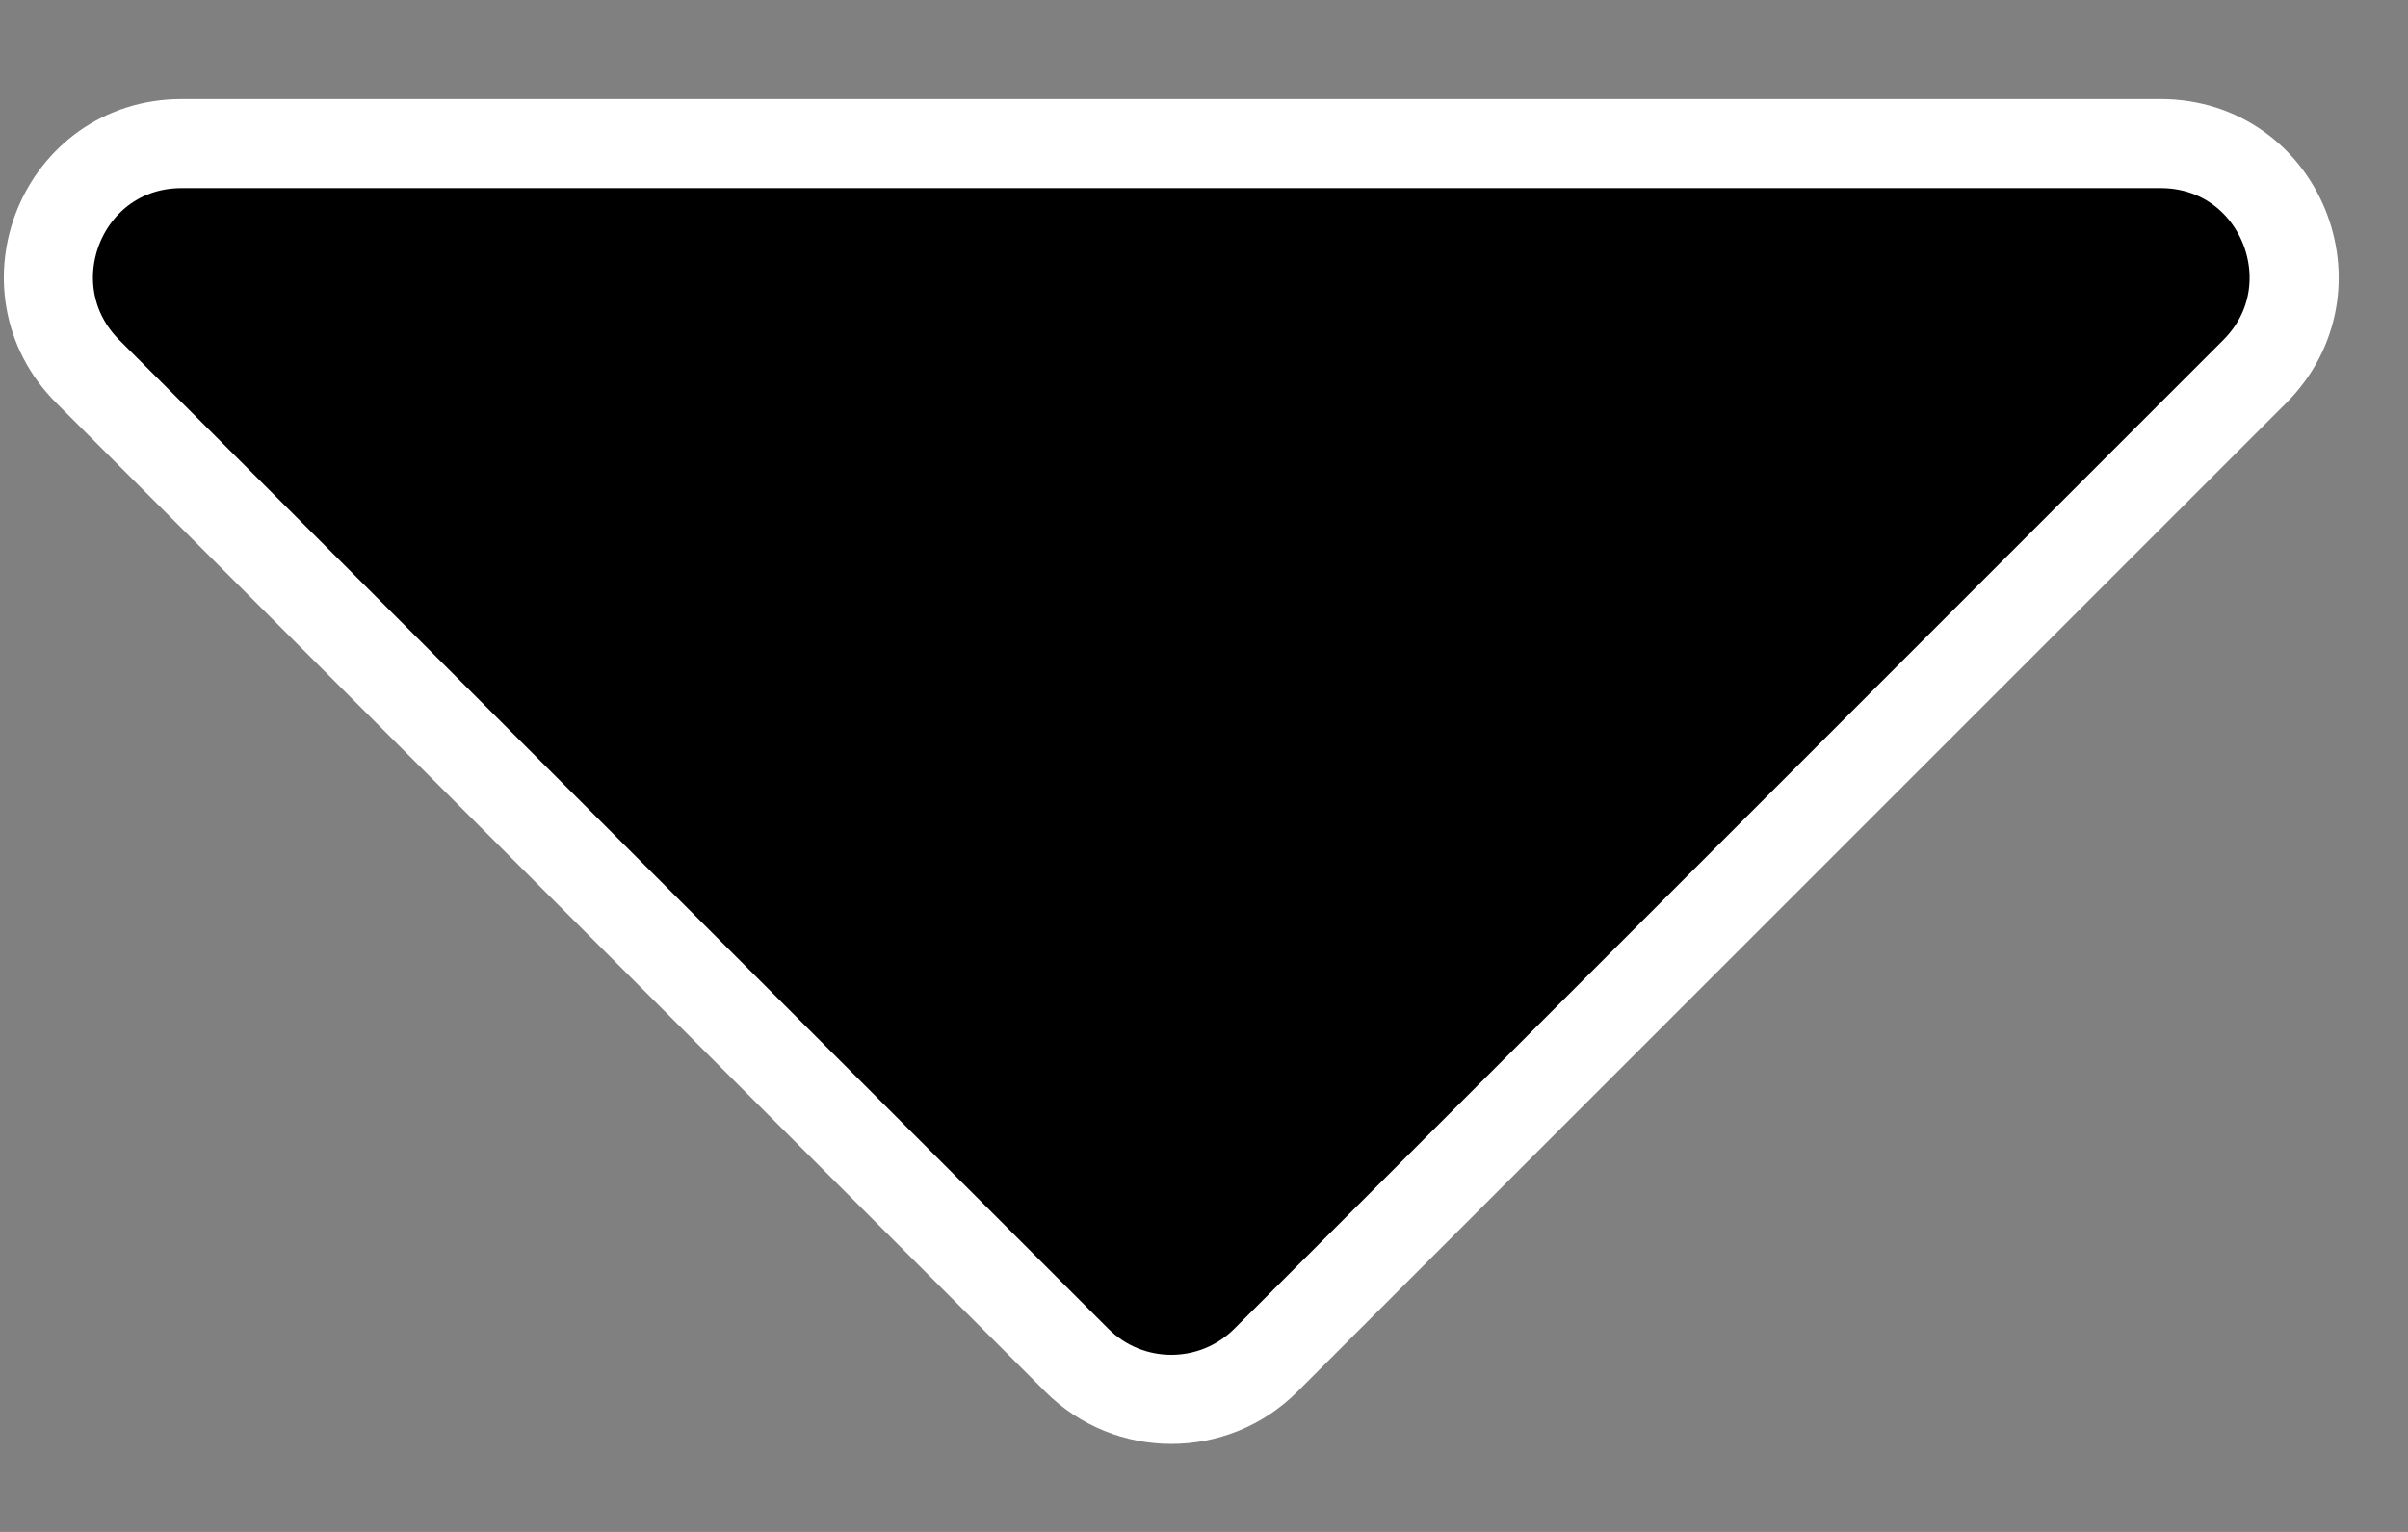 <svg xmlns="http://www.w3.org/2000/svg" width="22" height="14" viewBox="0 0 22 14" fill="none">
    <rect x="0" y="0" width="22" height="14" fill="#808080" stroke="none"/>
    <path
        d="M19.739 1.312H1.661C0.567 1.312 0.038 2.631 0.803 3.396L9.838 12.431C10.315 12.908 11.088 12.908 11.565 12.431L20.599 3.396C21.366 2.629 20.831 1.312 19.739 1.312Z"
        fill="black" stroke="white" stroke-width="0.814" />
</svg>